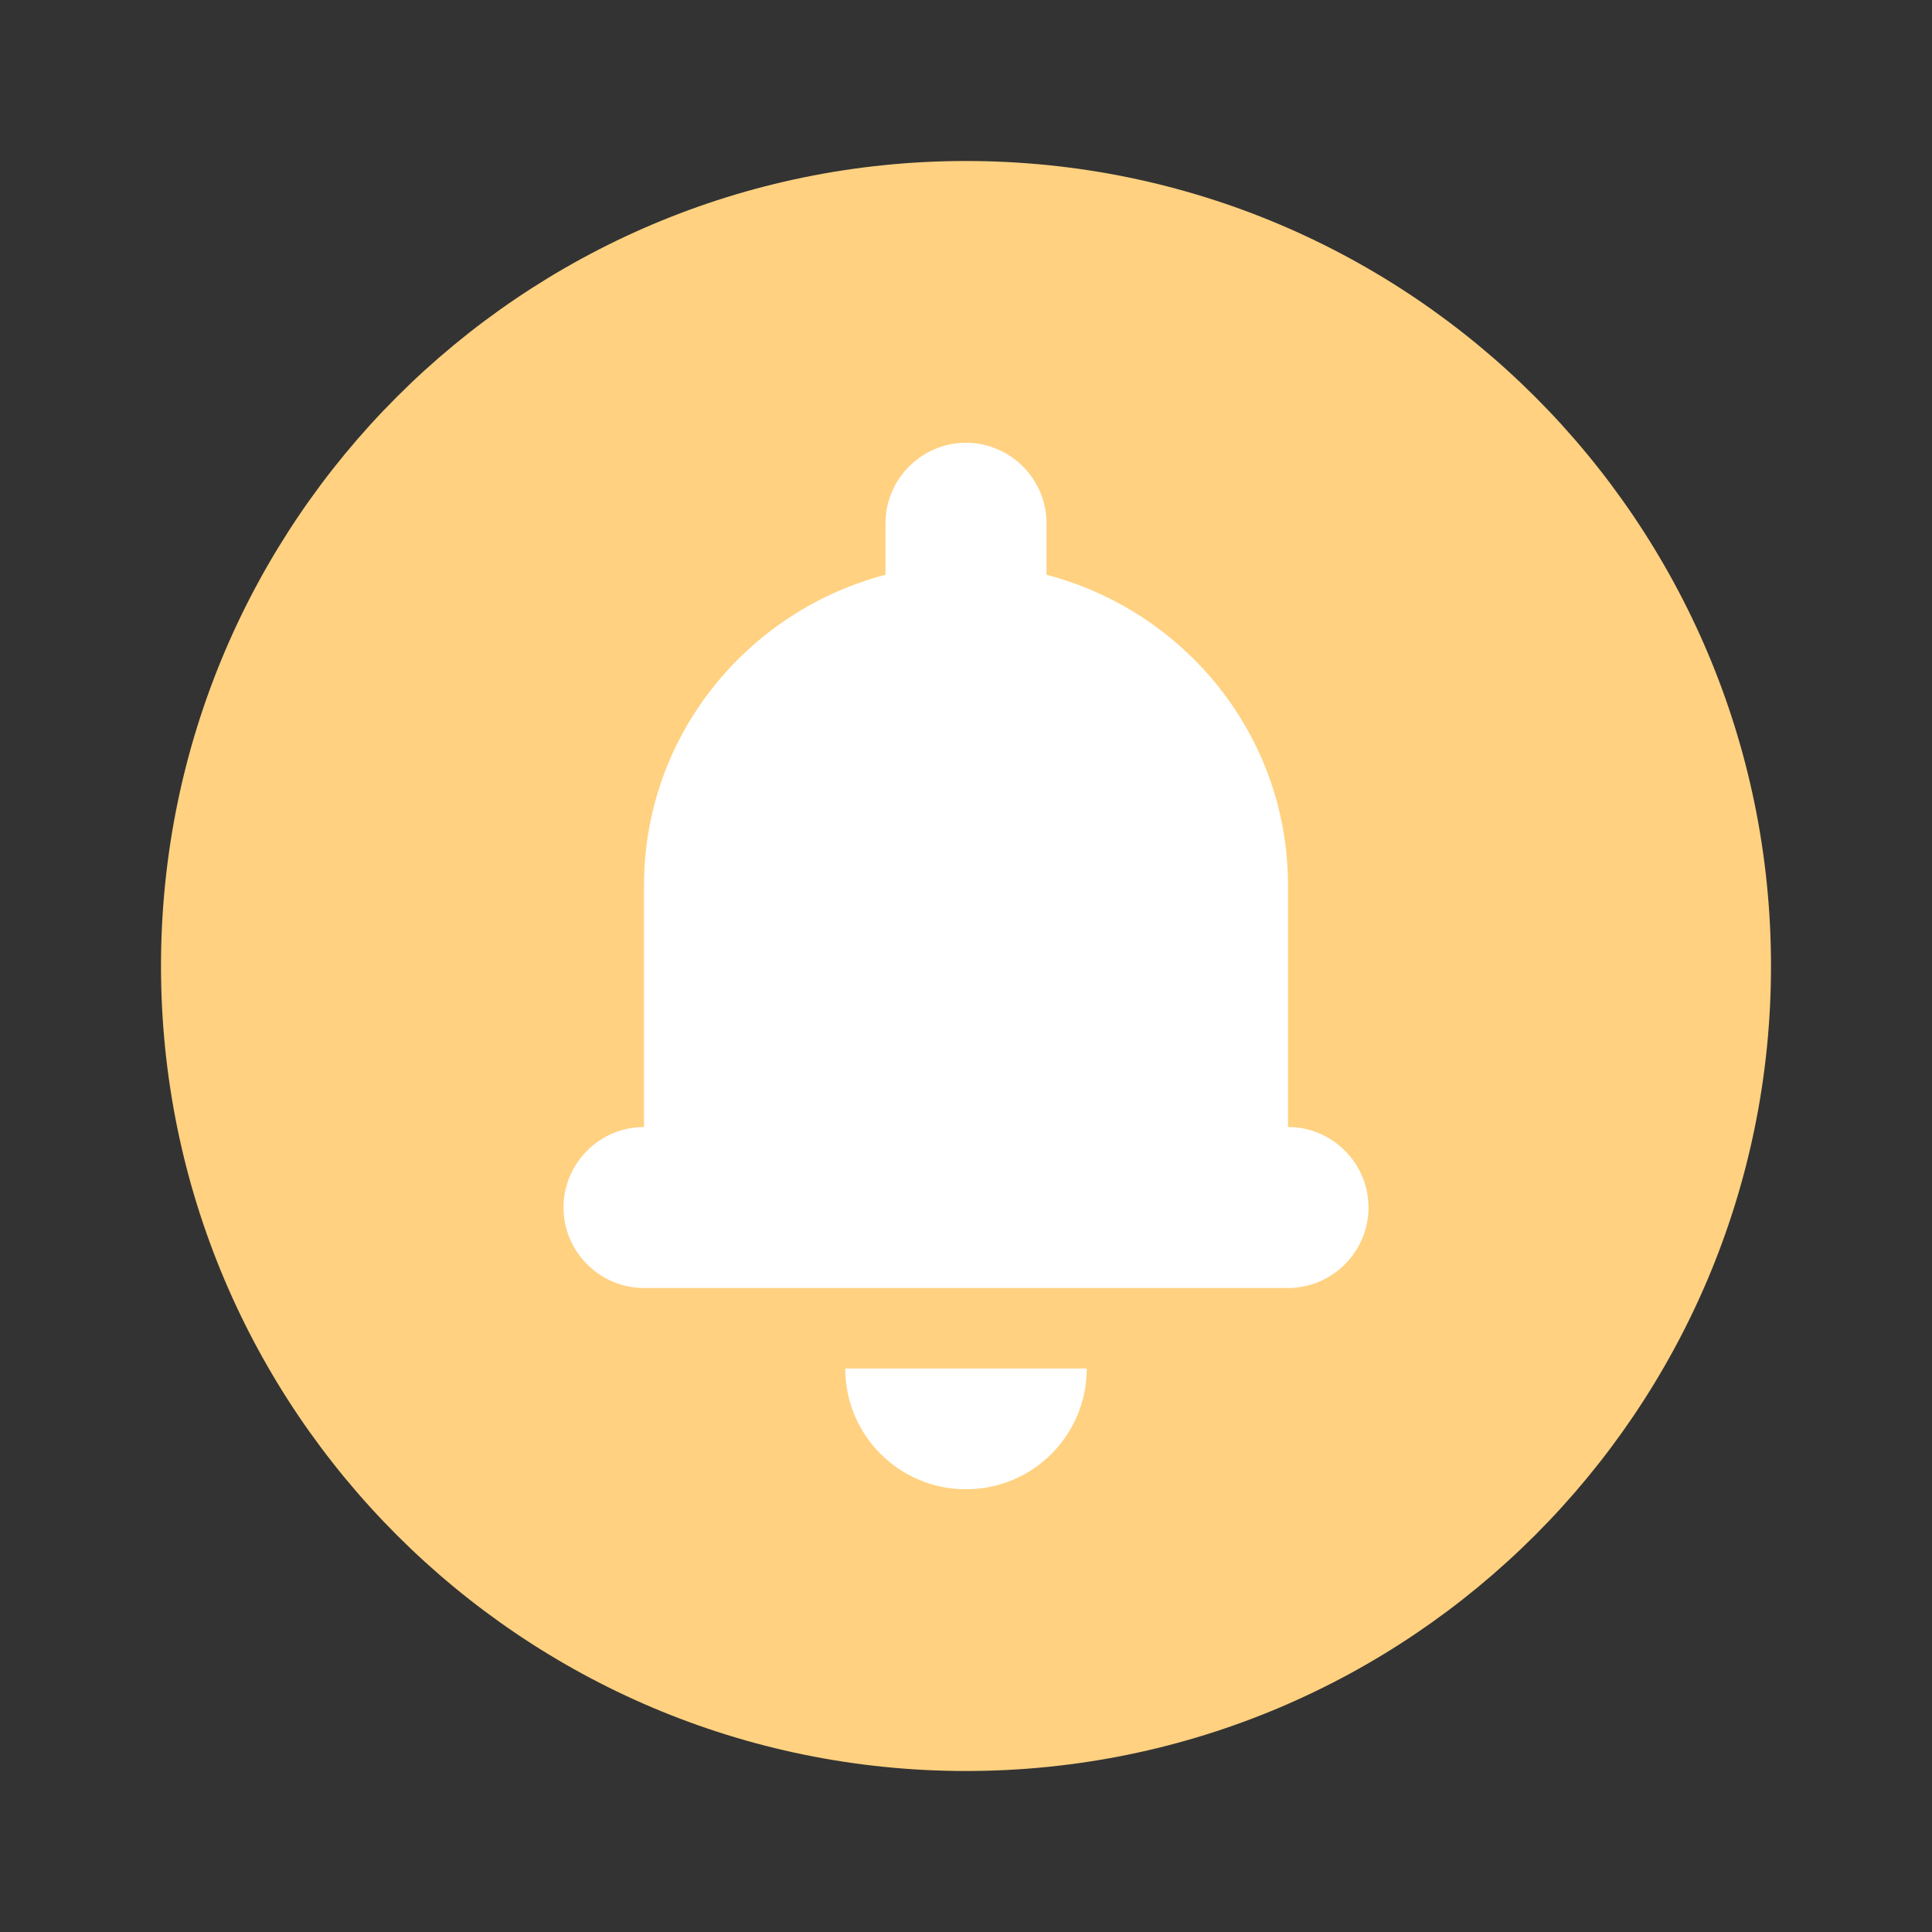 <?xml version="1.0" encoding="UTF-8" standalone="no"?>
<svg
   enable-background="new 0 0 24 24"
   height="24px"
   viewBox="0 0 24 24"
   width="24px"
   fill="#000000"
   version="1.1"
   id="svg10"
   sodipodi:docname="circle_notifications_black_24dp.svg"
   inkscape:version="1.1 (c68e22c387, 2021-05-23)"
   xmlns:inkscape="http://www.inkscape.org/namespaces/inkscape"
   xmlns:sodipodi="http://sodipodi.sourceforge.net/DTD/sodipodi-0.dtd"
   xmlns="http://www.w3.org/2000/svg"
   xmlns:svg="http://www.w3.org/2000/svg">
  <rect x="0" y="0" width="24" height="24" fill="#333333" stroke="none"/>
  <defs
     id="defs14" />
  <sodipodi:namedview
     id="namedview12"
     pagecolor="#ffffff"
     bordercolor="#666666"
     borderopacity="1.0"
     inkscape:pageshadow="2"
     inkscape:pageopacity="0.0"
     inkscape:pagecheckerboard="0"
     showgrid="false"
     inkscape:zoom="37.458333"
     inkscape:cx="11.946607"
     inkscape:cy="12"
     inkscape:window-width="1908"
     inkscape:window-height="1017"
     inkscape:window-x="5764"
     inkscape:window-y="1097"
     inkscape:window-maximized="0"
     inkscape:current-layer="svg10" />
  <circle
     style="fill:#ffffff;fill-opacity:1;stroke-width:0.5;stroke-linecap:round"
     id="path1049"
     cx="12"
     cy="12"
     r="8.04" />
  <g
     id="g8"
     style="fill:#ffd180;fill-opacity:1">
    <path
       d="M12,2C6.48,2,2,6.48,2,12s4.48,10,10,10s10-4.48,10-10S17.52,2,12,2z M12,18.5c-0.83,0-1.5-0.67-1.5-1.5h3 C13.5,17.83,12.83,18.5,12,18.5z M16,16H8c-0.55,0-1-0.45-1-1v0c0-0.55,0.45-1,1-1l0-3c0-1.86,1.28-3.41,3-3.86V6.5 c0-0.55,0.45-1,1-1s1,0.45,1,1v0.64c1.72,0.45,3,2,3,3.86l0,3c0.55,0,1,0.45,1,1v0C17,15.55,16.55,16,16,16z"
       id="path6"
       style="fill:#ffd180;fill-opacity:1" />
  </g>
</svg>
